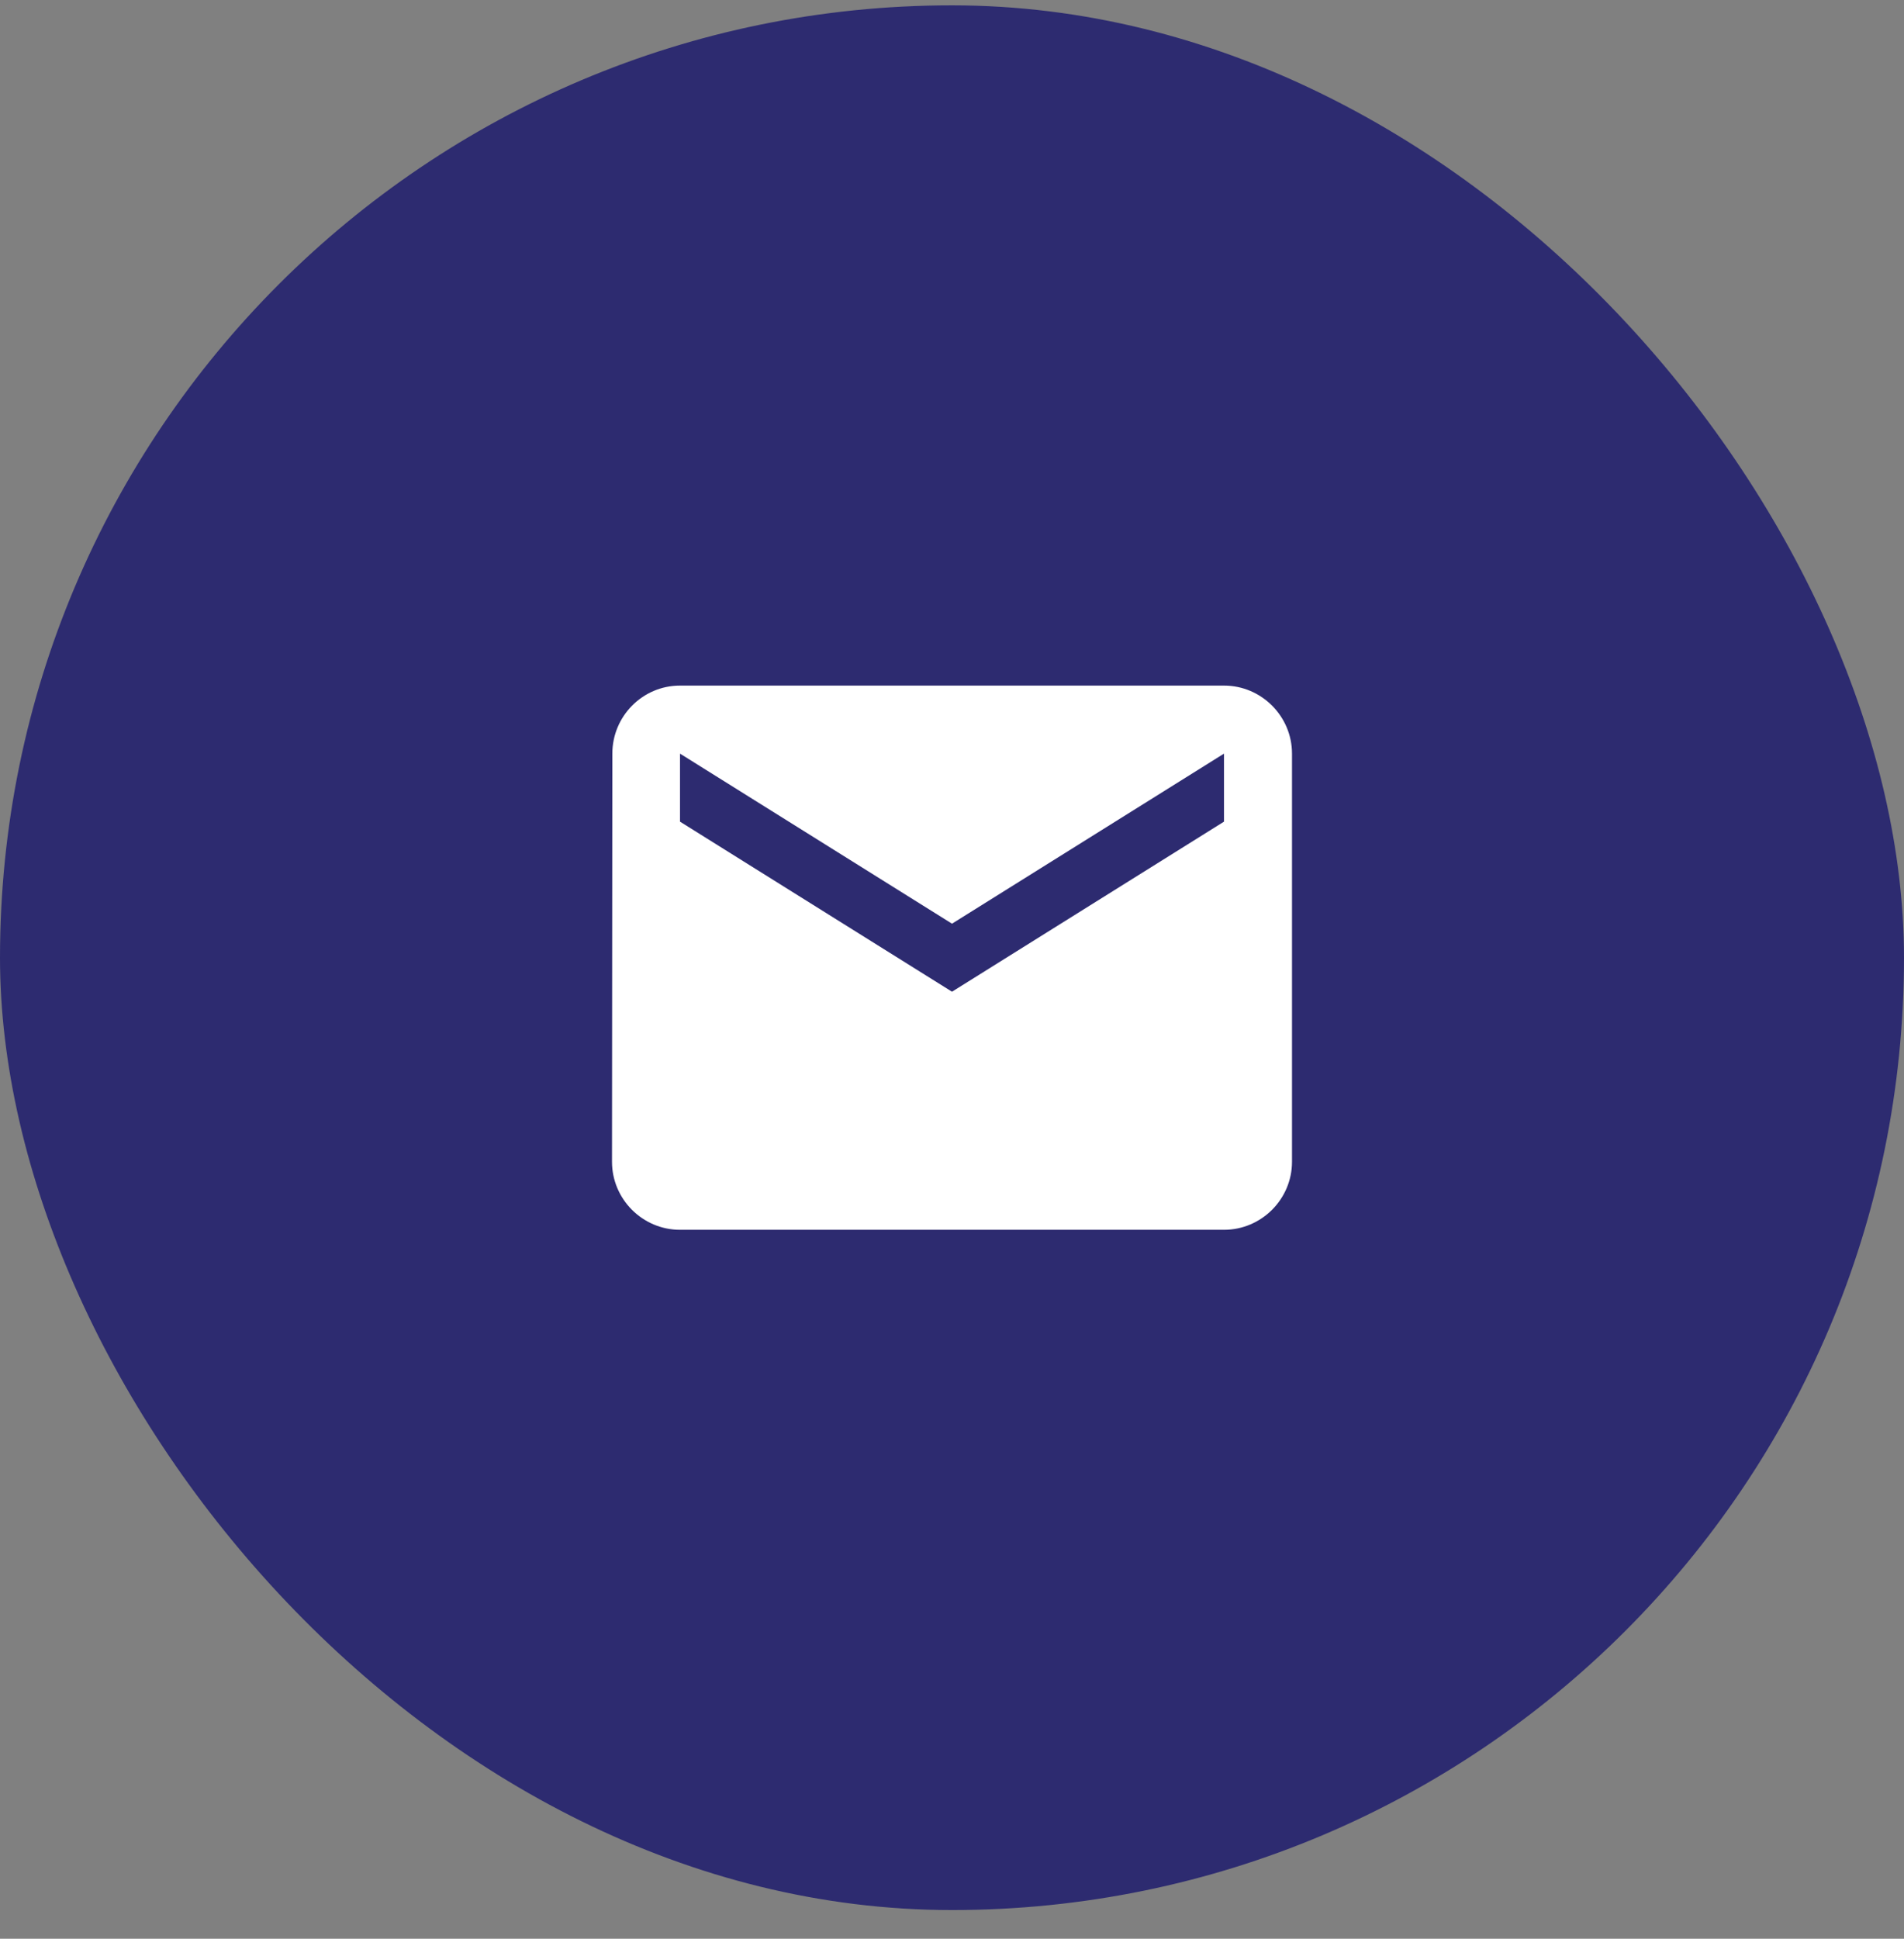 <svg width="56" height="57" viewBox="0 0 56 57" fill="none" xmlns="http://www.w3.org/2000/svg">
<rect x="0" y="0" width="56" height="57" fill="#808080" stroke="none"/>
<rect y="0.157" width="56" height="56" rx="28" fill="#2D2B70"/>
<path d="M36 20.157H20C18.9 20.157 18.01 21.057 18.01 22.157L18 34.157C18 35.257 18.9 36.157 20 36.157H36C37.1 36.157 38 35.257 38 34.157V22.157C38 21.057 37.1 20.157 36 20.157ZM36 24.157L28 29.157L20 24.157V22.157L28 27.157L36 22.157V24.157Z" fill="white"/>
</svg>
